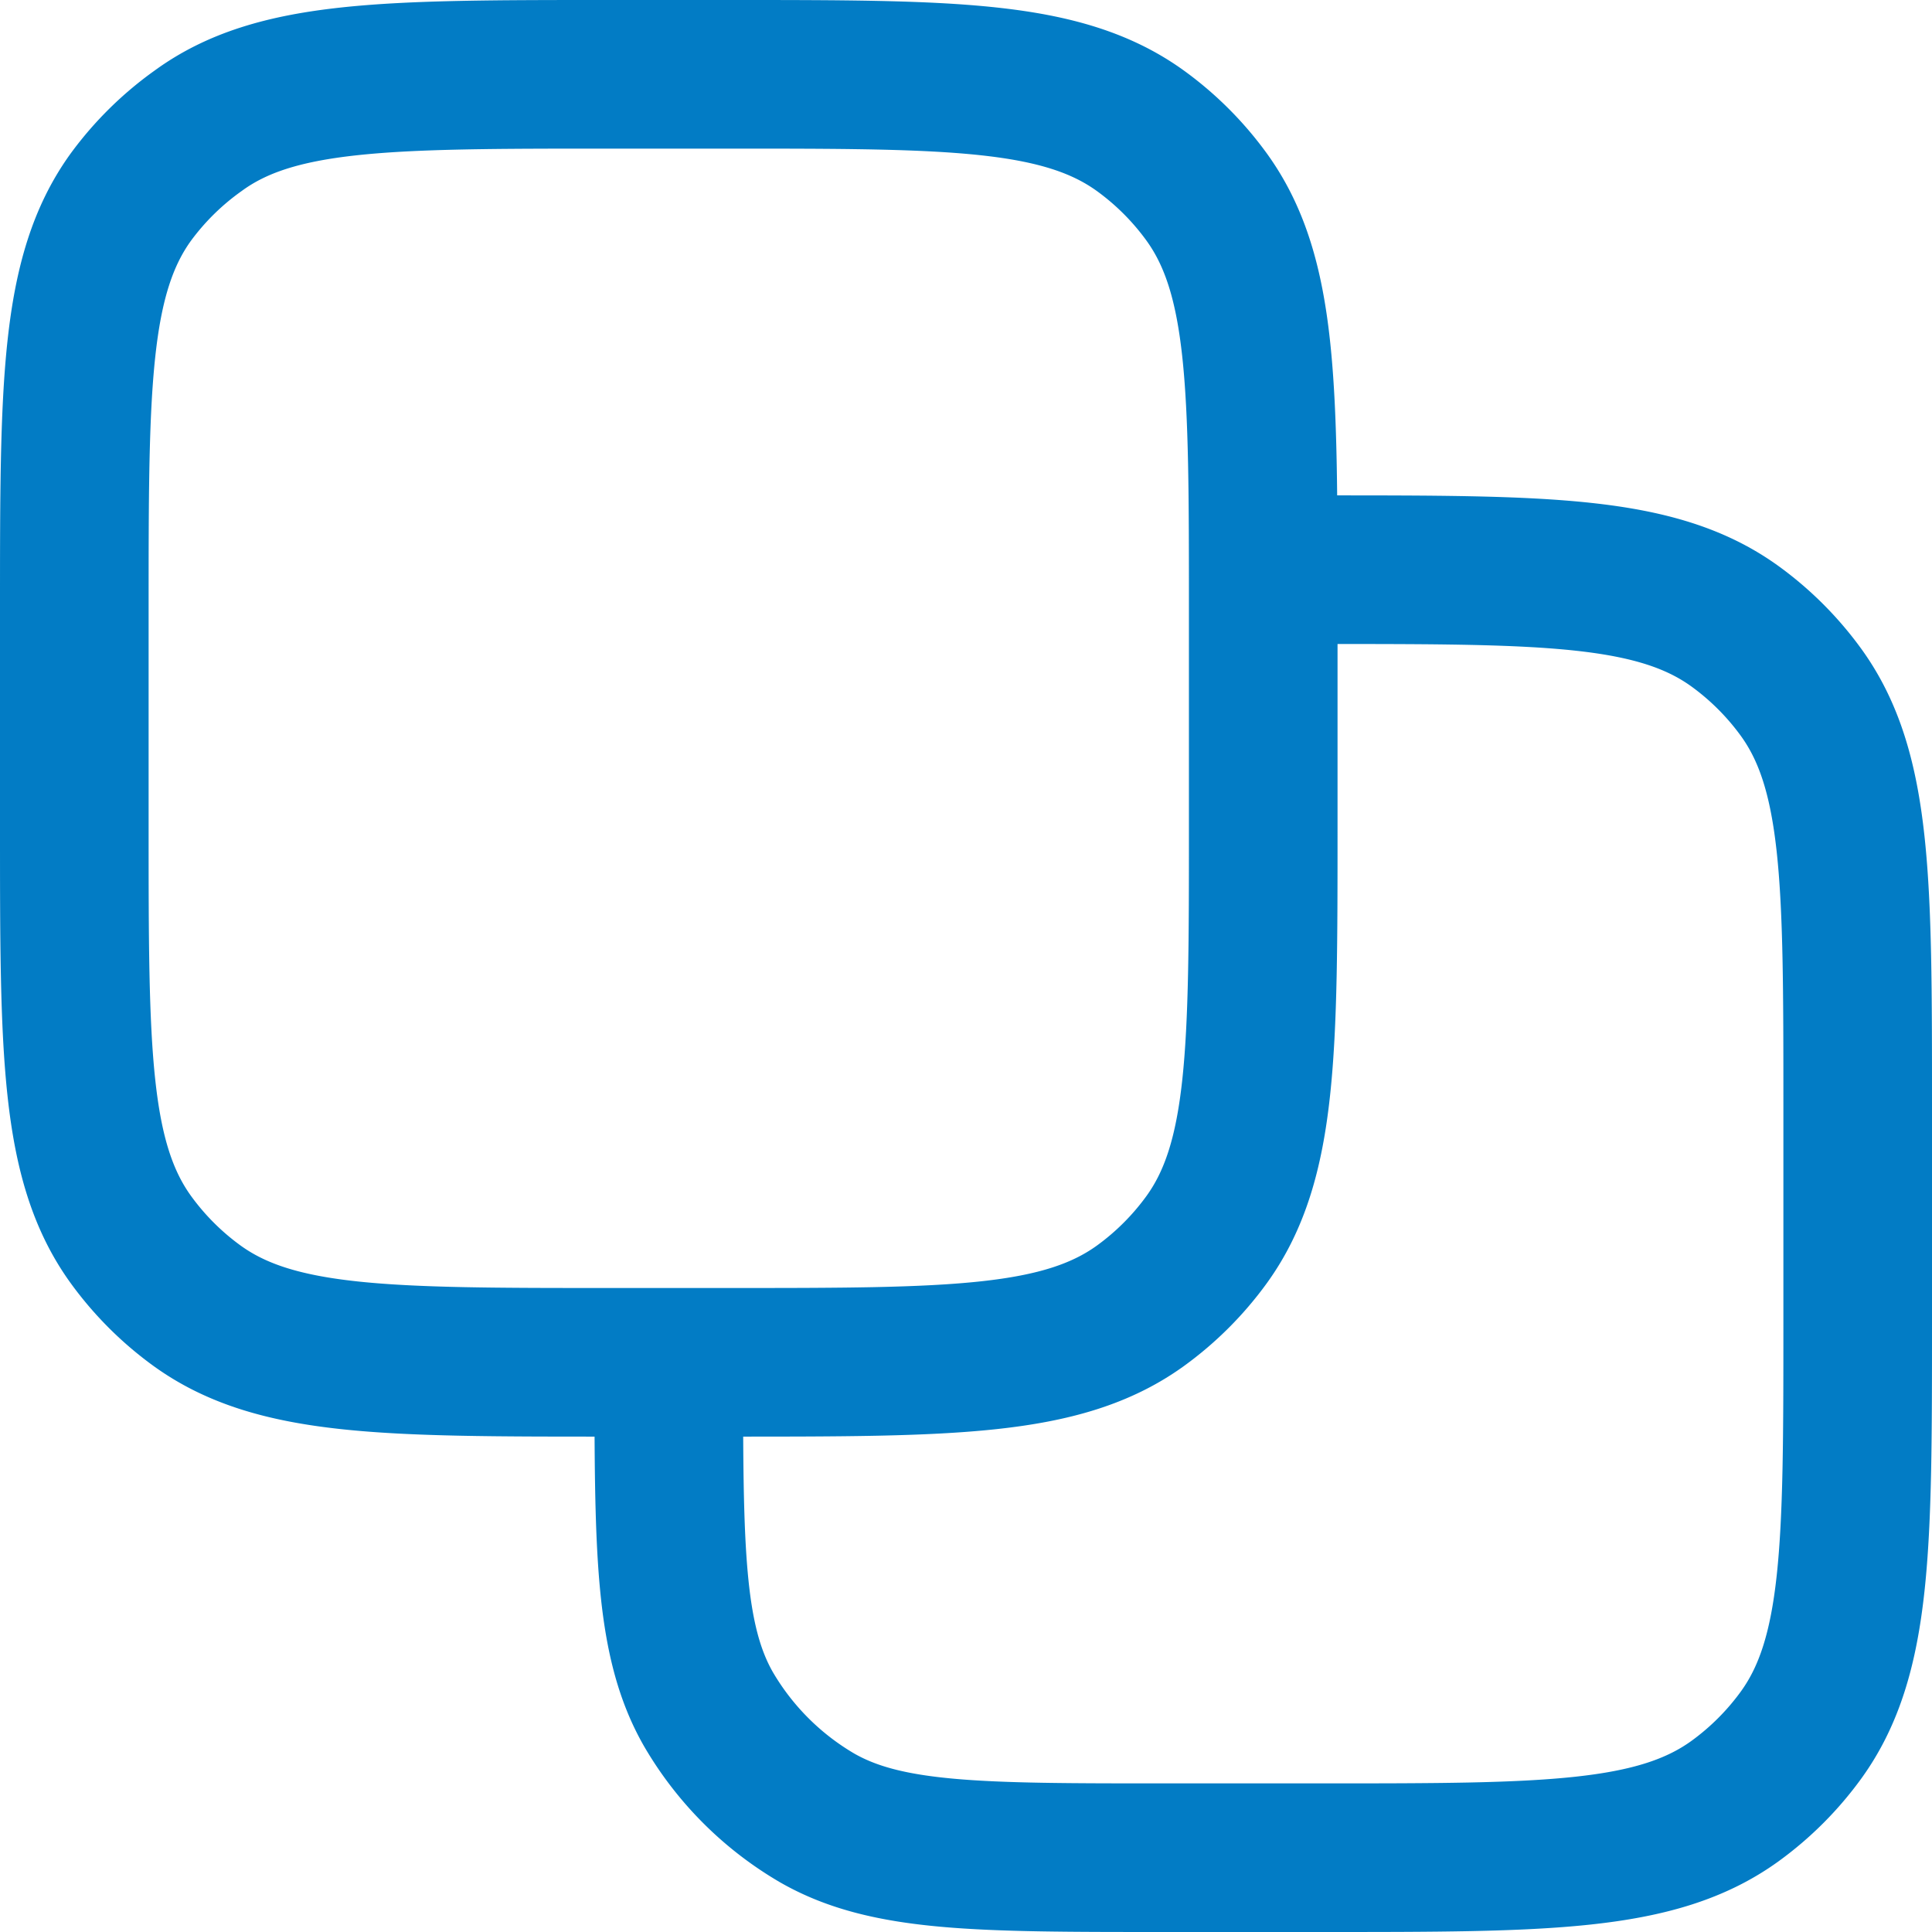 <svg xmlns="http://www.w3.org/2000/svg" viewBox="0 0 19.5 19.5"><defs><style>.cls-1{fill:none;stroke:#027cc5;stroke-linejoin:round;stroke-width:1.5px;}</style></defs><g id="Layer_2" data-name="Layer 2"><g id="Layer_1-2" data-name="Layer 1"><path class="cls-1" d="M6.75,13.75h0c0,1.87,0,2.8.4,3.5a3.05,3.05,0,0,0,1.1,1.1c.7.4,1.63.4,3.5.4h1.6c2.25,0,3.37,0,4.16-.57a3,3,0,0,0,.67-.67c.57-.79.57-1.91.57-4.16v-2.2c0-2.25,0-3.37-.57-4.16a3,3,0,0,0-.67-.67c-.79-.57-1.91-.57-4.16-.57h-.6m-5.4,8H6.15c-2.25,0-3.37,0-4.16-.57a3,3,0,0,1-.67-.67C.75,11.72.75,10.6.75,8.35V6.15c0-2.25,0-3.37.57-4.16A3,3,0,0,1,2,1.32C2.78.75,3.9.75,6.15.75h1.2c2.25,0,3.37,0,4.16.57a3,3,0,0,1,.67.67c.57.79.57,1.91.57,4.16v2.2c0,2.25,0,3.37-.57,4.16a3,3,0,0,1-.67.67C10.72,13.75,9.6,13.75,7.35,13.75Z"/></g></g></svg>